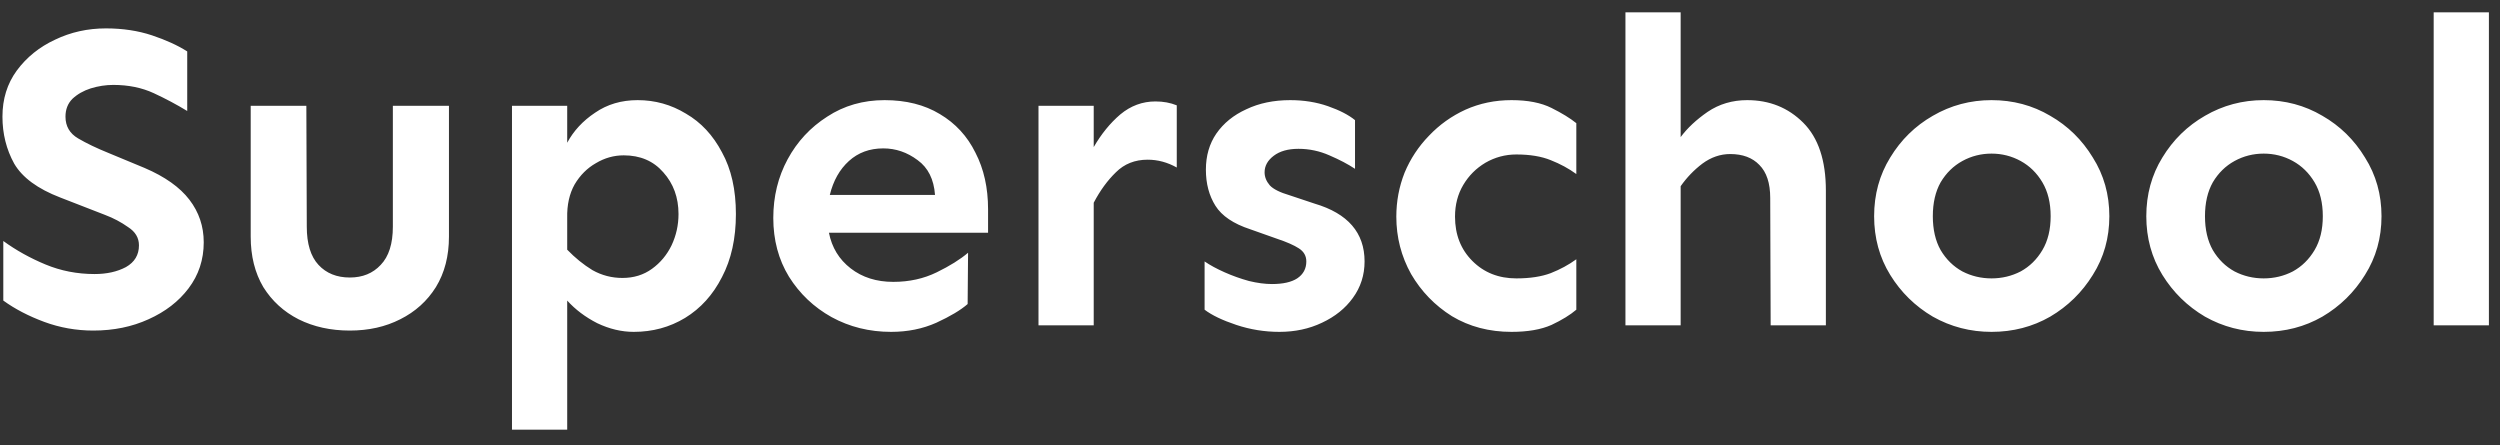 <svg width="146" height="26" viewBox="0 0 146 26" fill="none" xmlns="http://www.w3.org/2000/svg">
<rect x="0" y="0" width="146" height="26" fill="#333333" stroke="none"/>
<path d="M6.186 1.658C7.167 1.658 8.064 1.794 8.877 2.064C9.689 2.335 10.375 2.648 10.934 3.004V6.482C10.324 6.11 9.673 5.763 8.979 5.441C8.285 5.12 7.497 4.959 6.617 4.959C6.177 4.959 5.737 5.027 5.297 5.162C4.874 5.298 4.518 5.501 4.23 5.771C3.96 6.042 3.824 6.389 3.824 6.812C3.824 7.371 4.07 7.794 4.561 8.082C5.051 8.37 5.652 8.658 6.363 8.945L8.445 9.809C9.63 10.316 10.502 10.934 11.06 11.662C11.619 12.39 11.898 13.219 11.898 14.15C11.898 15.166 11.602 16.063 11.01 16.842C10.434 17.604 9.656 18.204 8.674 18.645C7.709 19.085 6.634 19.305 5.449 19.305C4.451 19.305 3.494 19.135 2.58 18.797C1.666 18.458 0.87 18.044 0.193 17.553V14.074C0.938 14.616 1.759 15.073 2.656 15.445C3.553 15.818 4.51 16.004 5.525 16.004C6.236 16.004 6.846 15.868 7.354 15.598C7.861 15.31 8.115 14.887 8.115 14.328C8.115 13.888 7.904 13.533 7.48 13.262C7.074 12.974 6.626 12.737 6.135 12.551L3.52 11.535C2.199 11.027 1.302 10.367 0.828 9.555C0.371 8.725 0.143 7.811 0.143 6.812C0.143 5.78 0.422 4.883 0.98 4.121C1.556 3.342 2.301 2.742 3.215 2.318C4.129 1.878 5.119 1.658 6.186 1.658ZM26.219 6.178V13.82C26.219 14.954 25.965 15.936 25.457 16.766C24.949 17.578 24.255 18.204 23.375 18.645C22.512 19.085 21.53 19.305 20.43 19.305C19.312 19.305 18.314 19.085 17.434 18.645C16.57 18.204 15.885 17.578 15.377 16.766C14.886 15.936 14.641 14.954 14.641 13.82V6.178H17.891L17.916 13.236C17.916 14.235 18.145 14.98 18.602 15.471C19.059 15.962 19.668 16.207 20.43 16.207C21.174 16.207 21.775 15.962 22.232 15.471C22.706 14.98 22.943 14.235 22.943 13.236V6.178H26.219ZM37.238 5.848C38.254 5.848 39.193 6.11 40.057 6.635C40.937 7.143 41.639 7.896 42.164 8.895C42.706 9.876 42.977 11.078 42.977 12.5C42.977 13.922 42.706 15.149 42.164 16.182C41.639 17.214 40.92 18.01 40.006 18.568C39.109 19.11 38.11 19.381 37.01 19.381C36.299 19.381 35.588 19.212 34.877 18.873C34.183 18.518 33.599 18.078 33.125 17.553V25.094H29.9V6.178H33.125V8.336C33.497 7.642 34.039 7.058 34.75 6.584C35.461 6.093 36.29 5.848 37.238 5.848ZM36.426 9.072C35.85 9.072 35.309 9.225 34.801 9.529C34.293 9.817 33.878 10.232 33.557 10.773C33.252 11.315 33.108 11.967 33.125 12.729V14.582C33.582 15.056 34.073 15.454 34.598 15.775C35.139 16.08 35.723 16.232 36.35 16.232C37.01 16.232 37.585 16.055 38.076 15.699C38.567 15.344 38.948 14.887 39.219 14.328C39.49 13.753 39.625 13.143 39.625 12.5C39.625 11.535 39.329 10.723 38.736 10.062C38.161 9.402 37.391 9.072 36.426 9.072ZM51.66 5.848C52.913 5.848 53.988 6.118 54.885 6.66C55.799 7.202 56.493 7.955 56.967 8.92C57.458 9.868 57.703 10.968 57.703 12.221V13.592H48.41C48.579 14.455 49.003 15.149 49.68 15.674C50.357 16.199 51.186 16.461 52.168 16.461C53.099 16.461 53.945 16.275 54.707 15.902C55.469 15.53 56.078 15.149 56.535 14.76L56.51 17.756C56.103 18.111 55.494 18.475 54.682 18.848C53.886 19.203 53.006 19.381 52.041 19.381C50.772 19.381 49.612 19.093 48.562 18.518C47.53 17.942 46.7 17.155 46.074 16.156C45.465 15.158 45.16 14.015 45.16 12.729C45.16 11.476 45.44 10.333 45.998 9.301C46.557 8.268 47.327 7.439 48.309 6.812C49.29 6.169 50.408 5.848 51.66 5.848ZM51.584 8.666C50.788 8.666 50.12 8.911 49.578 9.402C49.036 9.893 48.664 10.553 48.461 11.383H54.605C54.538 10.469 54.199 9.792 53.59 9.352C52.98 8.895 52.312 8.666 51.584 8.666ZM68.723 9.783C68.181 9.479 67.614 9.326 67.022 9.326C66.277 9.326 65.659 9.572 65.168 10.062C64.677 10.537 64.245 11.129 63.873 11.84V19H60.648V6.178H63.873V8.59C64.313 7.828 64.829 7.193 65.422 6.686C66.031 6.178 66.717 5.924 67.478 5.924C67.936 5.924 68.35 6 68.723 6.152V9.783ZM75.35 5.848C76.145 5.848 76.882 5.966 77.559 6.203C78.236 6.44 78.76 6.711 79.133 7.016V9.859C78.727 9.589 78.227 9.326 77.635 9.072C77.059 8.818 76.458 8.691 75.832 8.691C75.223 8.691 74.74 8.827 74.385 9.098C74.029 9.368 73.852 9.69 73.852 10.062C73.852 10.333 73.953 10.587 74.156 10.824C74.359 11.044 74.749 11.239 75.324 11.408L76.772 11.891C78.718 12.466 79.691 13.592 79.691 15.268C79.691 16.063 79.463 16.774 79.006 17.4C78.566 18.01 77.965 18.492 77.203 18.848C76.458 19.203 75.629 19.381 74.715 19.381C73.852 19.381 73.014 19.245 72.201 18.975C71.389 18.704 70.771 18.408 70.348 18.086V15.268C70.669 15.488 71.059 15.699 71.516 15.902C71.973 16.105 72.447 16.275 72.938 16.41C73.428 16.529 73.877 16.588 74.283 16.588C74.926 16.588 75.417 16.478 75.756 16.258C76.111 16.021 76.289 15.691 76.289 15.268C76.289 14.946 76.145 14.692 75.857 14.506C75.57 14.32 75.147 14.133 74.588 13.947L73.014 13.389C72.032 13.067 71.355 12.61 70.982 12.018C70.61 11.425 70.424 10.723 70.424 9.91C70.424 9.098 70.627 8.395 71.033 7.803C71.456 7.193 72.04 6.719 72.785 6.381C73.53 6.025 74.385 5.848 75.35 5.848ZM88.273 5.848C89.221 5.848 90 6 90.609 6.305C91.219 6.609 91.701 6.906 92.057 7.193V10.164C91.617 9.842 91.117 9.572 90.559 9.352C90.017 9.132 89.348 9.021 88.553 9.021C87.909 9.021 87.309 9.182 86.75 9.504C86.208 9.826 85.777 10.257 85.455 10.799C85.133 11.341 84.973 11.958 84.973 12.652C84.973 13.702 85.311 14.565 85.988 15.242C86.665 15.919 87.52 16.258 88.553 16.258C89.348 16.258 90.017 16.156 90.559 15.953C91.117 15.733 91.617 15.462 92.057 15.141V18.086C91.701 18.391 91.219 18.687 90.609 18.975C90 19.245 89.221 19.381 88.273 19.381C86.97 19.381 85.811 19.076 84.795 18.467C83.796 17.84 83.001 17.02 82.408 16.004C81.833 14.971 81.545 13.854 81.545 12.652C81.545 11.755 81.706 10.9 82.027 10.088C82.366 9.275 82.84 8.556 83.449 7.93C84.059 7.286 84.769 6.779 85.582 6.406C86.412 6.034 87.309 5.848 88.273 5.848ZM102.035 5.848C103.339 5.848 104.43 6.288 105.311 7.168C106.191 8.048 106.631 9.368 106.631 11.129V19H103.406L103.381 11.56C103.381 10.697 103.169 10.054 102.746 9.631C102.34 9.208 101.773 8.996 101.045 8.996C100.469 8.996 99.928 9.182 99.42 9.555C98.929 9.927 98.506 10.367 98.15 10.875V19H94.926V0.719H98.15V8.006C98.54 7.481 99.064 6.99 99.725 6.533C100.402 6.076 101.172 5.848 102.035 5.848ZM116.305 5.848C117.557 5.848 118.7 6.152 119.732 6.762C120.765 7.354 121.594 8.167 122.221 9.199C122.864 10.215 123.186 11.357 123.186 12.627C123.186 13.896 122.864 15.039 122.221 16.055C121.594 17.07 120.765 17.883 119.732 18.492C118.7 19.085 117.557 19.381 116.305 19.381C115.069 19.381 113.926 19.085 112.877 18.492C111.844 17.883 111.015 17.07 110.389 16.055C109.762 15.039 109.449 13.896 109.449 12.627C109.449 11.357 109.762 10.215 110.389 9.199C111.015 8.167 111.844 7.354 112.877 6.762C113.926 6.152 115.069 5.848 116.305 5.848ZM116.305 8.971C115.695 8.971 115.128 9.115 114.604 9.402C114.079 9.69 113.656 10.105 113.334 10.646C113.029 11.188 112.877 11.848 112.877 12.627C112.877 13.406 113.029 14.066 113.334 14.607C113.656 15.149 114.079 15.564 114.604 15.852C115.128 16.122 115.695 16.258 116.305 16.258C116.914 16.258 117.481 16.122 118.006 15.852C118.531 15.564 118.954 15.149 119.275 14.607C119.597 14.066 119.758 13.406 119.758 12.627C119.758 11.848 119.597 11.188 119.275 10.646C118.954 10.105 118.531 9.69 118.006 9.402C117.481 9.115 116.914 8.971 116.305 8.971ZM132.199 5.848C133.452 5.848 134.594 6.152 135.627 6.762C136.66 7.354 137.489 8.167 138.115 9.199C138.758 10.215 139.08 11.357 139.08 12.627C139.08 13.896 138.758 15.039 138.115 16.055C137.489 17.07 136.66 17.883 135.627 18.492C134.594 19.085 133.452 19.381 132.199 19.381C130.964 19.381 129.821 19.085 128.771 18.492C127.739 17.883 126.91 17.07 126.283 16.055C125.657 15.039 125.344 13.896 125.344 12.627C125.344 11.357 125.657 10.215 126.283 9.199C126.91 8.167 127.739 7.354 128.771 6.762C129.821 6.152 130.964 5.848 132.199 5.848ZM132.199 8.971C131.59 8.971 131.023 9.115 130.498 9.402C129.973 9.69 129.55 10.105 129.229 10.646C128.924 11.188 128.771 11.848 128.771 12.627C128.771 13.406 128.924 14.066 129.229 14.607C129.55 15.149 129.973 15.564 130.498 15.852C131.023 16.122 131.59 16.258 132.199 16.258C132.809 16.258 133.376 16.122 133.9 15.852C134.425 15.564 134.848 15.149 135.17 14.607C135.492 14.066 135.652 13.406 135.652 12.627C135.652 11.848 135.492 11.188 135.17 10.646C134.848 10.105 134.425 9.69 133.9 9.402C133.376 9.115 132.809 8.971 132.199 8.971ZM145.352 0.719V19H142.127V0.719H145.352Z" fill="white"/>
</svg>
